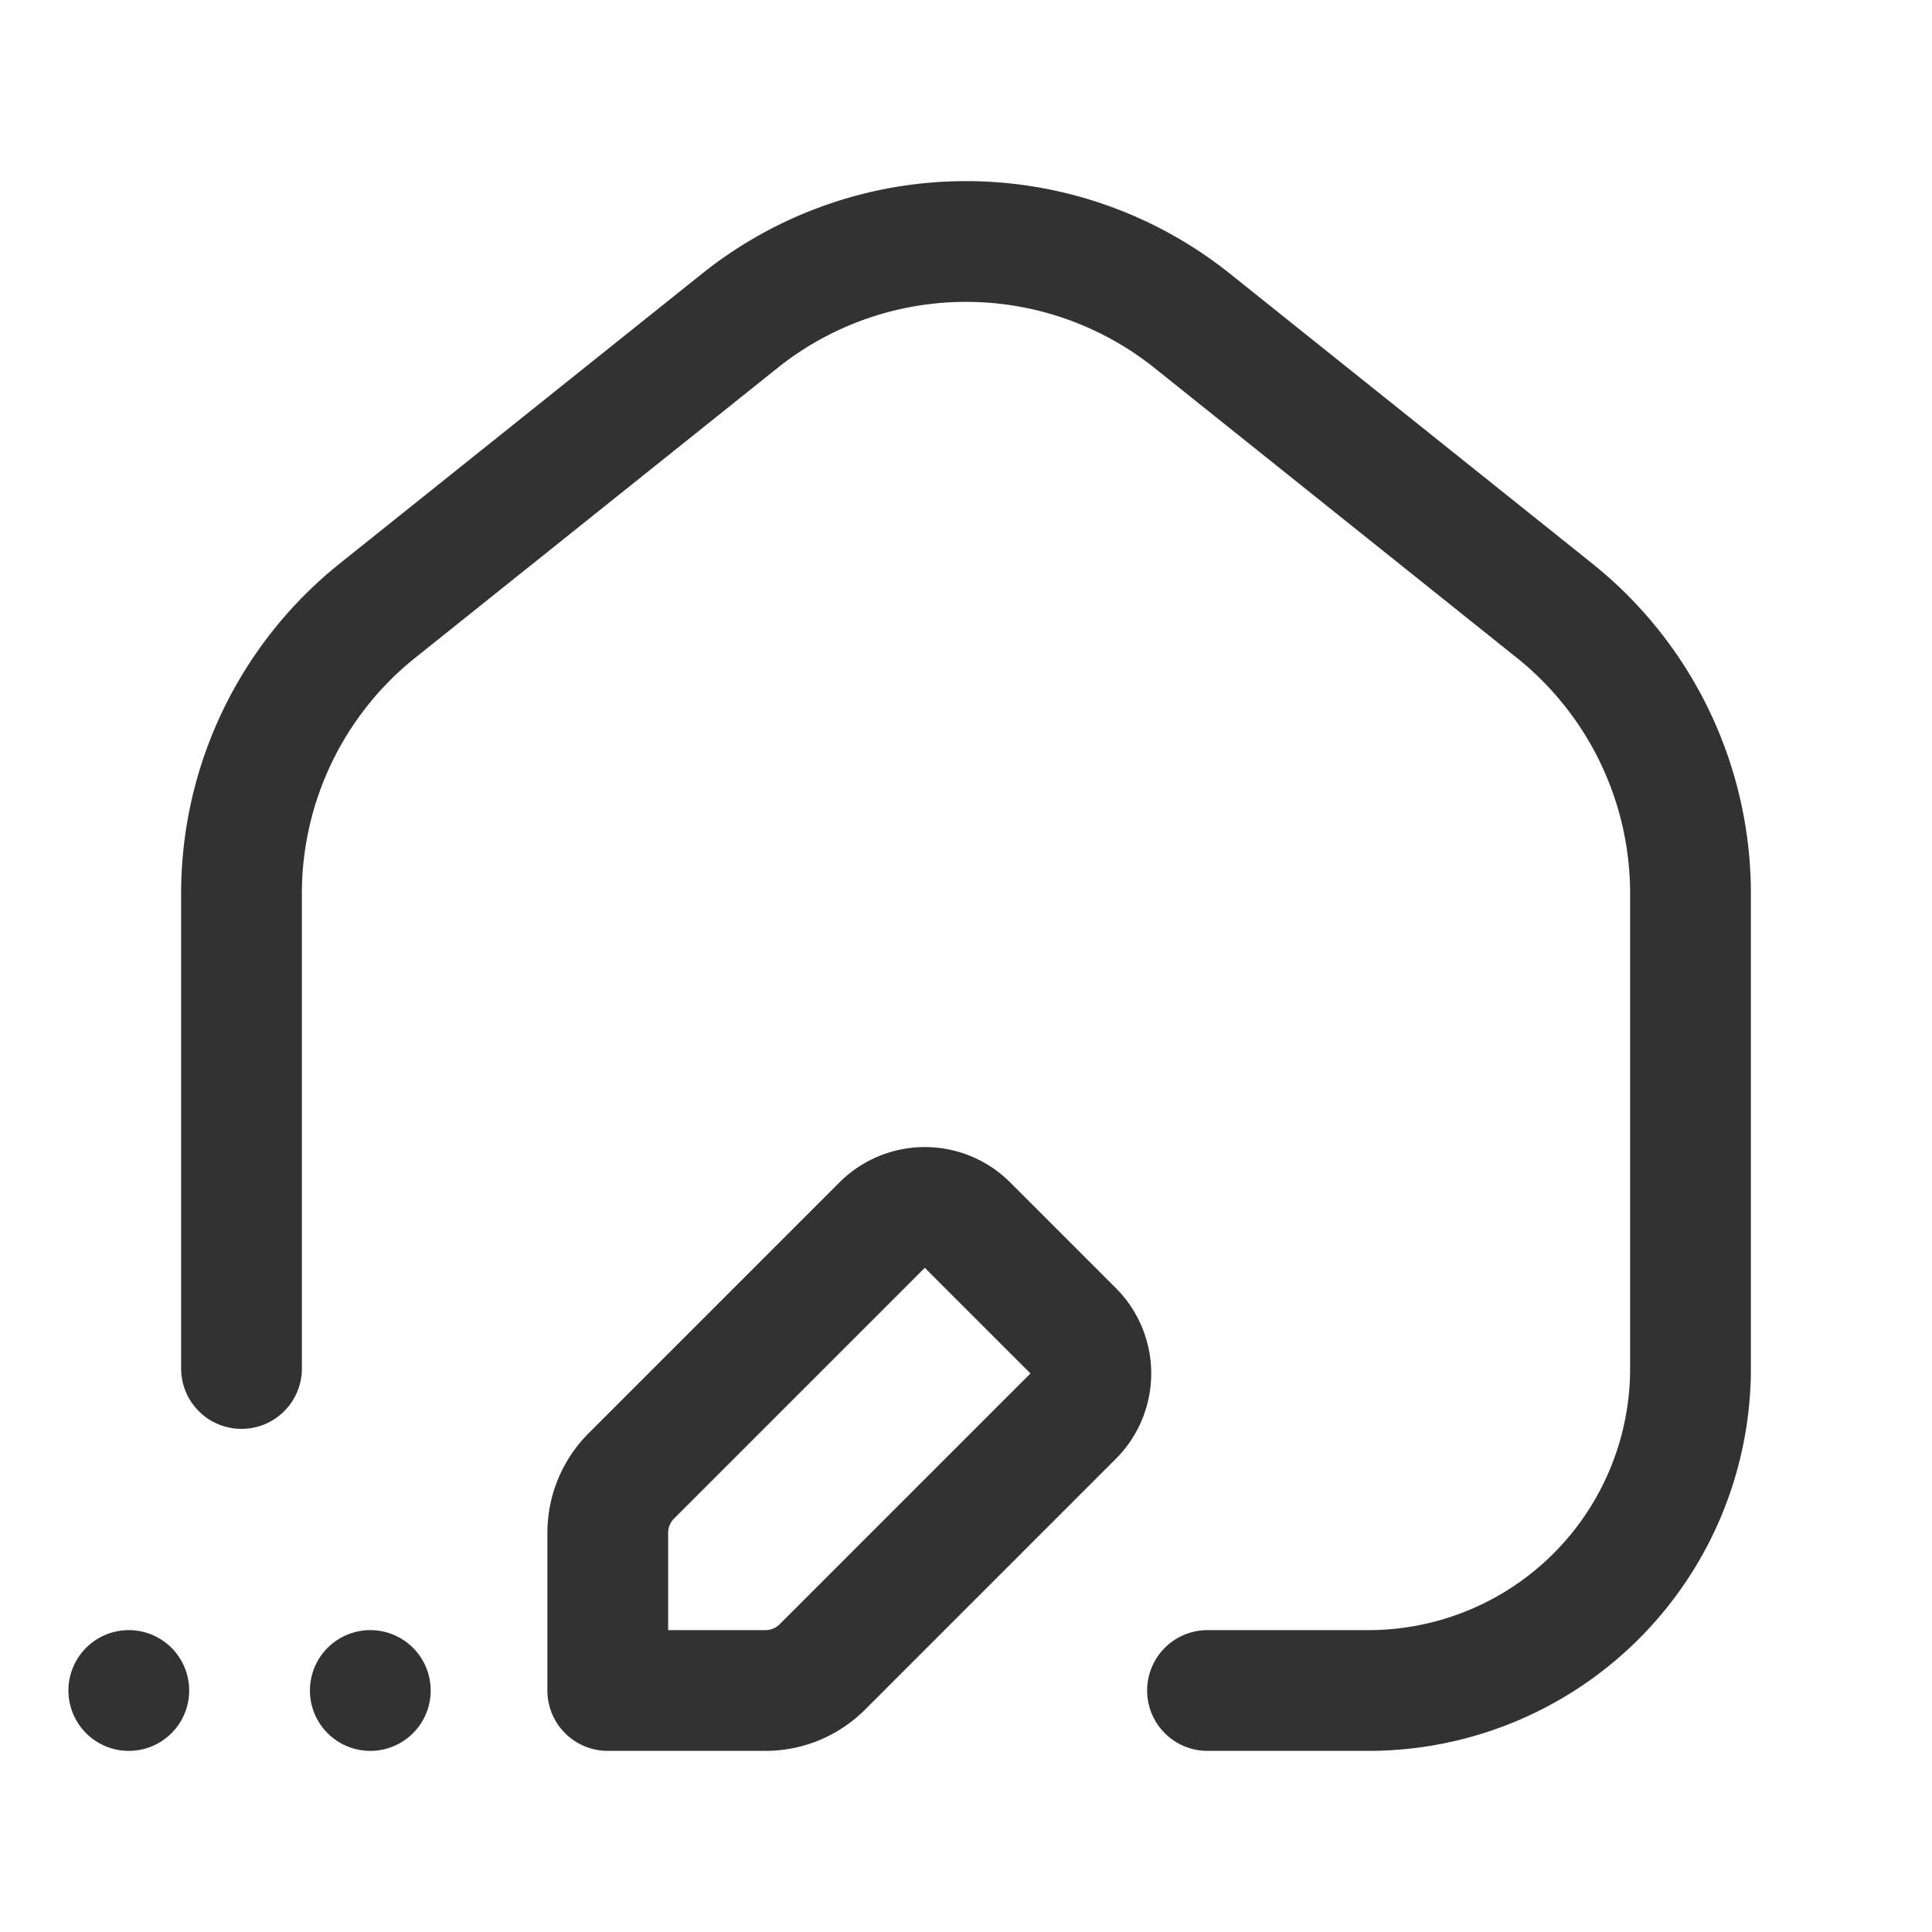 <svg id="Layer_3" data-name="Layer 3" xmlns="http://www.w3.org/2000/svg" viewBox="0 0 24 24"><path d="M4.6,21a.05.05,0,1,1,0-0v0" fill="none" stroke="#323232" stroke-linecap="round" stroke-linejoin="round" stroke-width="1.5"/><path d="M1.6,21a.05.05,0,1,1,0-0v0" fill="none" stroke="#323232" stroke-linecap="round" stroke-linejoin="round" stroke-width="1.5"/><path d="M10.216,20.707l3.115-3.115a.75.75,0,0,0,0-1.061l-1.312-1.312a.75.75,0,0,0-1.061,0l-3.115,3.115a1,1,0,0,0-.293.707V21H9.509A1,1,0,0,0,10.216,20.707Z" fill="none" stroke="#323232" stroke-linecap="round" stroke-linejoin="round" stroke-width="1.5"/><path d="M3,17V11.1a4.5,4.5,0,0,1,1.689-3.514l4.5-3.6a4.5,4.5,0,0,1,5.622,0l4.5,3.6A4.5,4.5,0,0,1,21,11.1V17a4,4,0,0,1-4,4H15" fill="none" stroke="#323232" stroke-linecap="round" stroke-linejoin="round" stroke-width="1.5"/><path d="M24,24V0H0V24Z" fill="none"/></svg>